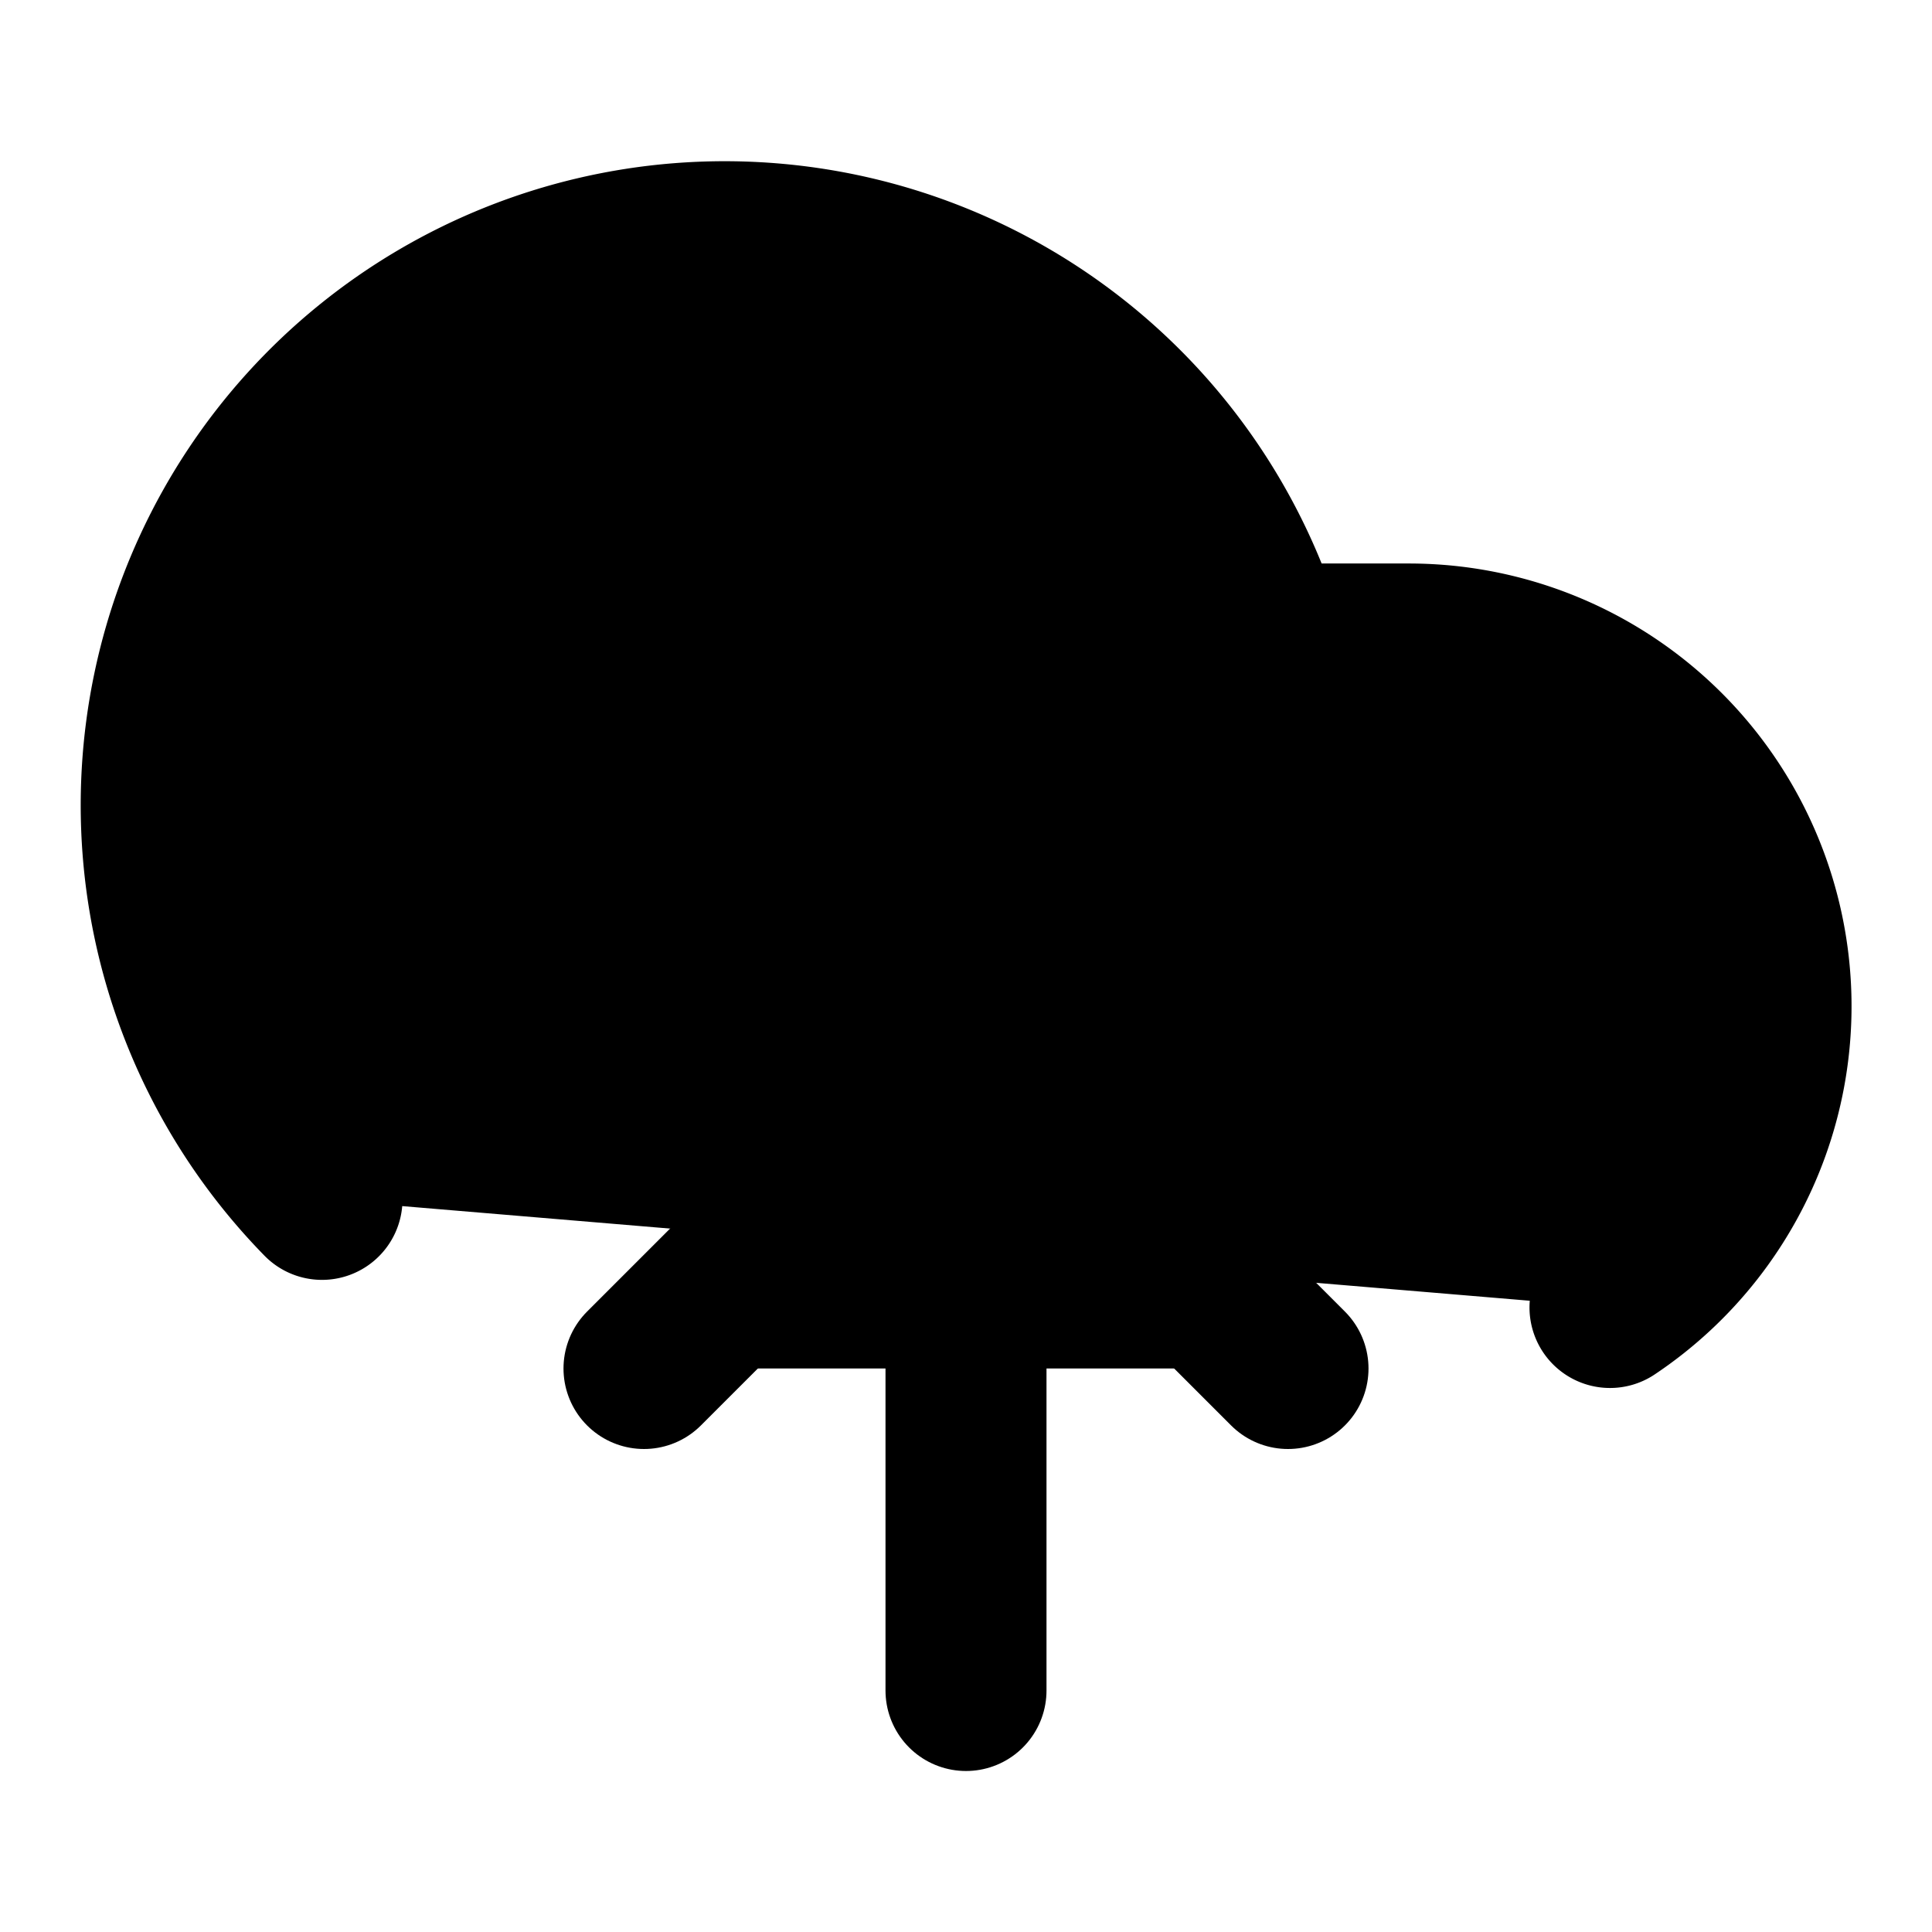 <!-- @license lucide-static v0.435.0 - ISC -->
<svg
    xmlns="http://www.w3.org/2000/svg"
    width="24"
    height="24"
    viewBox="0 0 24 24"
    fill="currentColor"
    stroke="currentColor"
    stroke-width="2"
    stroke-linecap="round"
    stroke-linejoin="round"
>
    <path vector-effect="non-scaling-stroke" d="M12 13v8" />
    <path vector-effect="non-scaling-stroke" d="M4 14.899A7 7 0 1 1 15.71 8h1.79a4.5 4.5 0 0 1 2.5 8.242" />
    <path vector-effect="non-scaling-stroke" d="m8 17 4-4 4 4" />
</svg>
